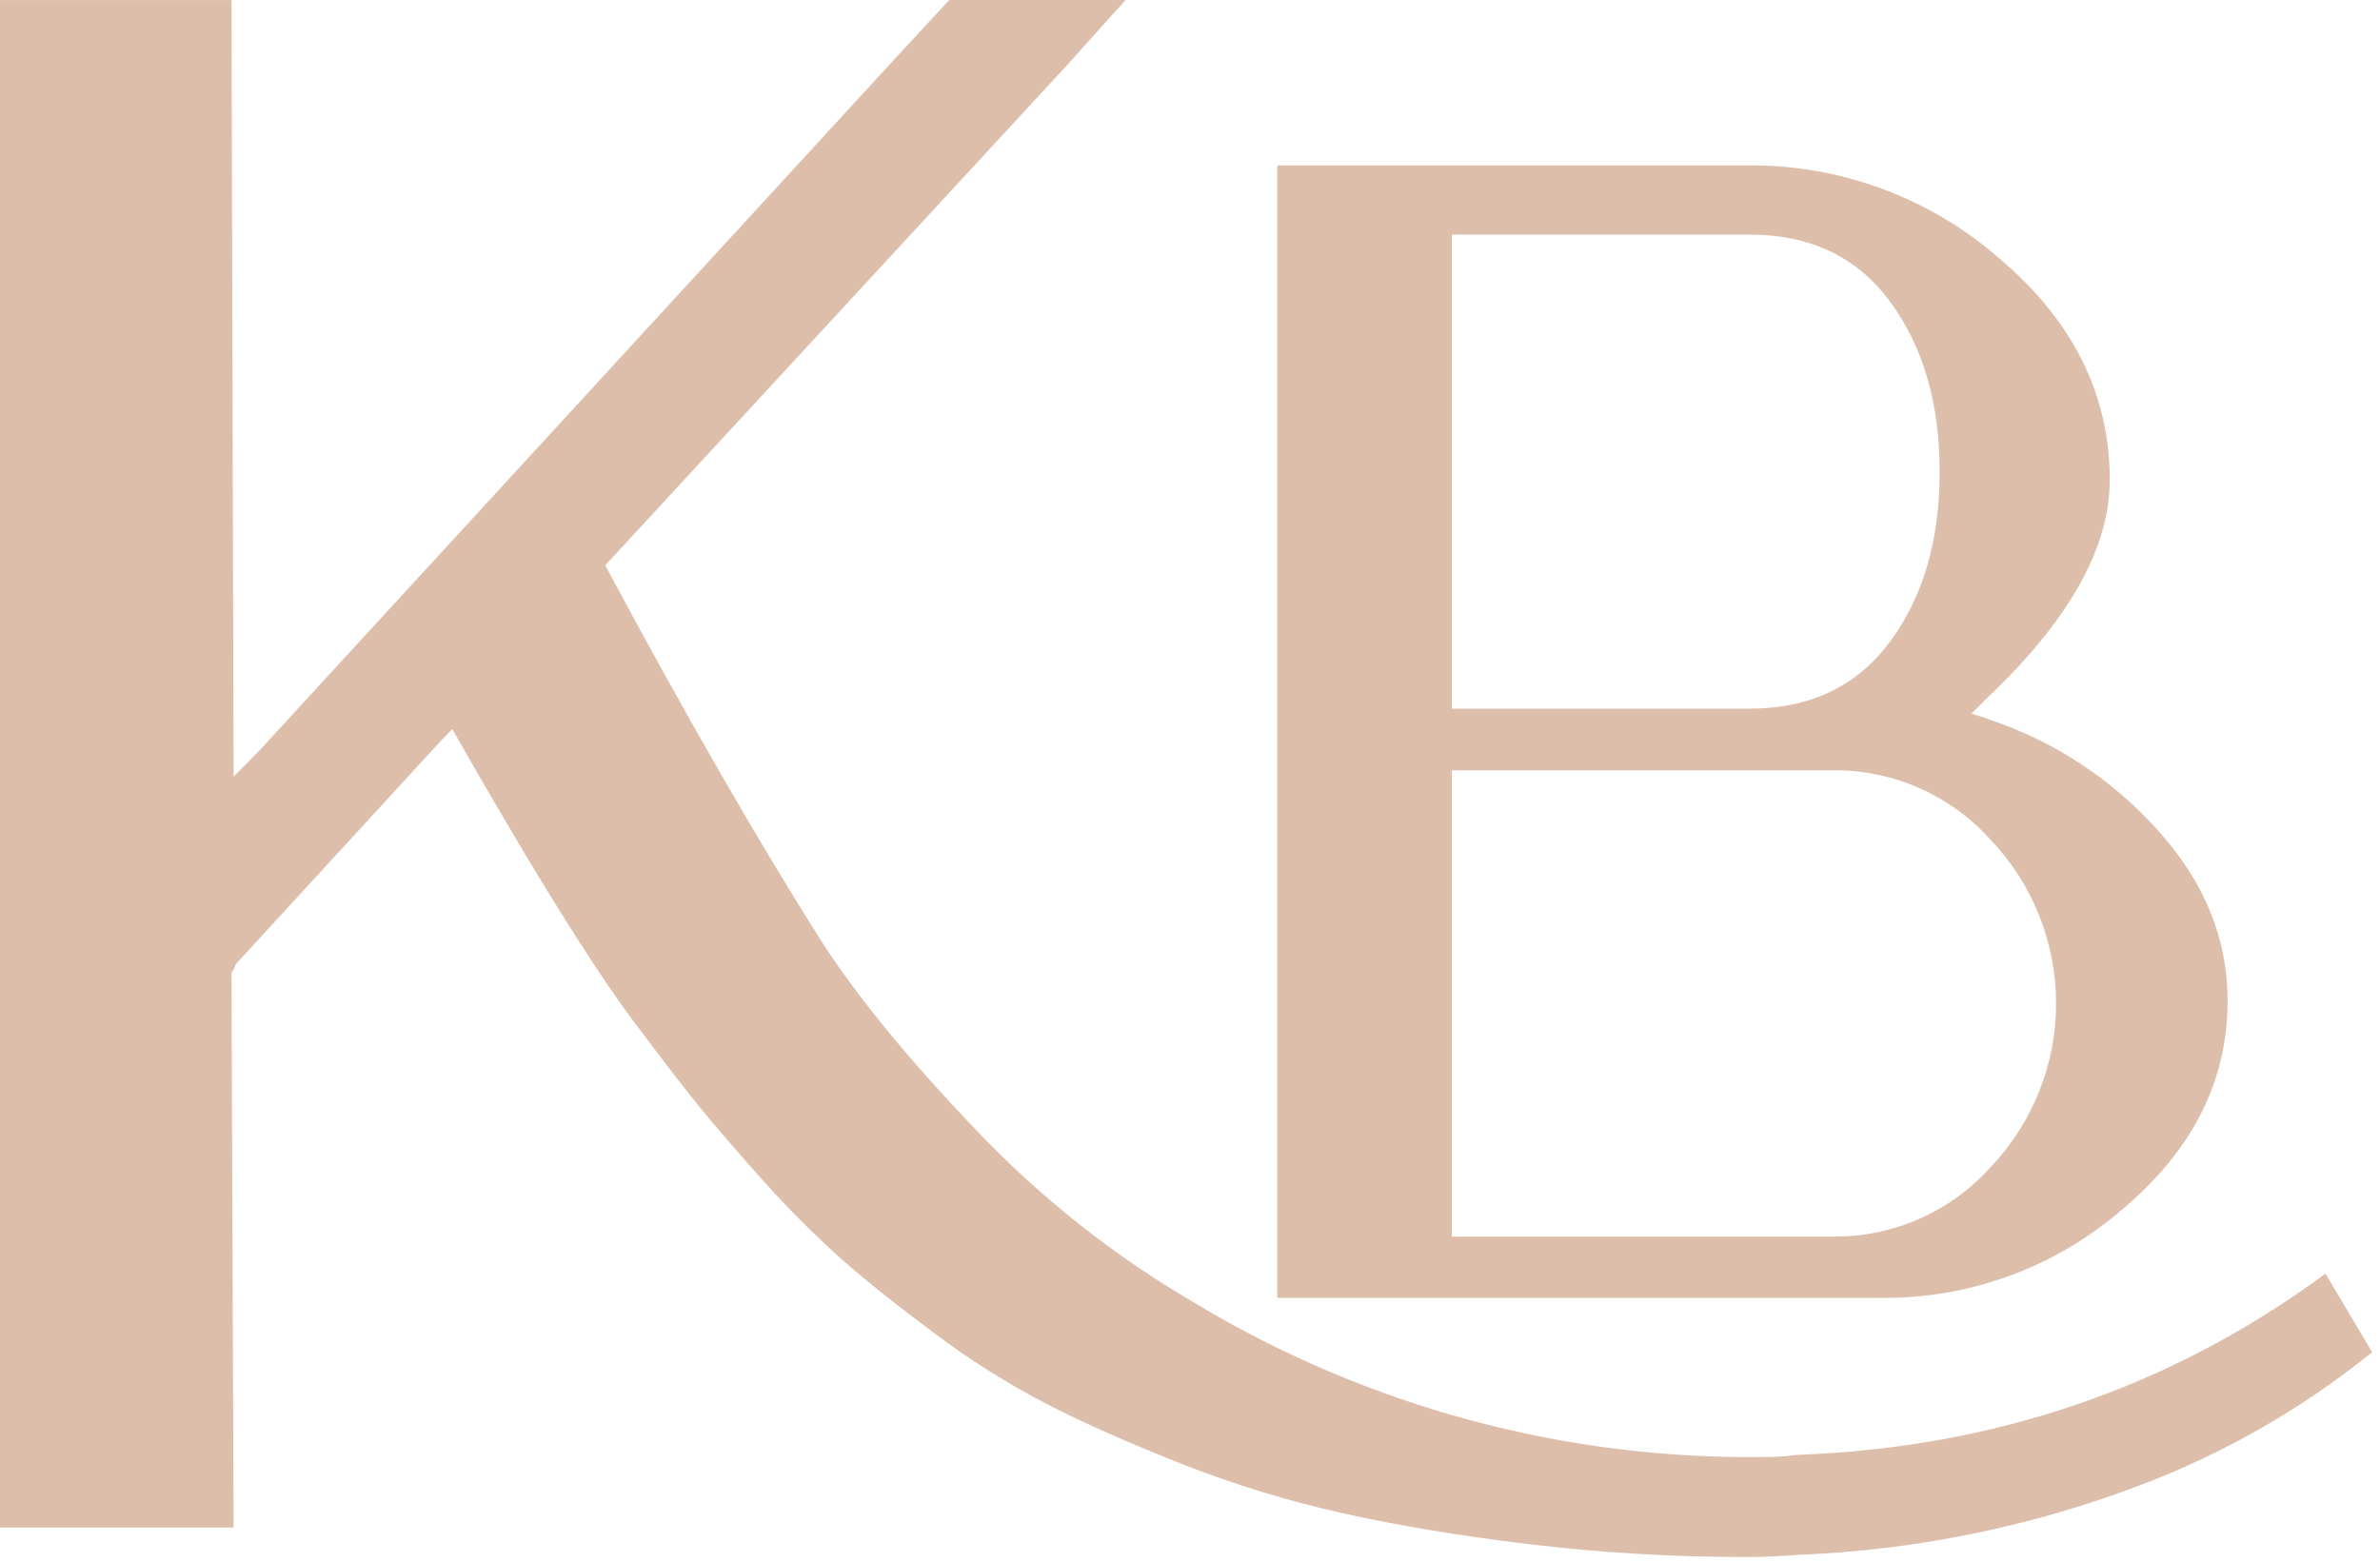 <svg width="259" height="170" viewBox="0 0 259 170" fill="none" xmlns="http://www.w3.org/2000/svg">
<path d="M216.56 78.34C223.575 80.697 229.859 84.831 234.8 90.34C239.88 95.96 242.42 102.153 242.42 108.92C242.42 117.64 238.597 125.21 230.95 131.63C223.736 137.884 214.497 141.306 204.95 141.26H139V18H190.37C200.377 17.945 210.058 21.552 217.59 28.14C225.59 34.913 229.59 42.943 229.59 52.23C229.59 59.69 225.08 67.66 216.06 76.14L214.52 77.69C215.213 77.864 215.894 78.081 216.56 78.34V78.34ZM158 25.53V77.13H190.37C196.983 77.13 202.09 74.693 205.69 69.82C209.29 64.947 211.087 58.783 211.08 51.33C211.08 43.877 209.283 37.713 205.69 32.84C202.097 27.967 196.99 25.53 190.37 25.53H158ZM199.61 134.59C202.803 134.601 205.962 133.94 208.883 132.65C211.803 131.359 214.419 129.468 216.56 127.1C221.174 122.289 223.75 115.881 223.75 109.215C223.75 102.549 221.174 96.141 216.56 91.33C214.419 88.962 211.803 87.071 208.883 85.78C205.962 84.49 202.803 83.829 199.61 83.84H158V134.59H199.61Z" fill="#DDBEAB"/>
<path d="M253.07 138.62C236.27 151 217.087 157.577 195.52 158.35C194.37 158.511 193.211 158.588 192.05 158.58C170.25 158.885 148.798 153.098 130.11 141.87C121.243 136.717 113.16 130.318 106.11 122.87C98.71 115.13 93.087 108.24 89.24 102.2C82.28 91.187 74.487 77.63 65.86 61.53L116.02 7.2L122.49 0H103.3L96.83 7L28.19 81.73L25.42 84.53L25.19 0.01H0V166.25H25.42L25.19 105.87C25.402 105.597 25.559 105.284 25.65 104.95L48.07 80.53L49.22 79.36C58.473 95.62 65.407 106.69 70.02 112.57C72.333 115.67 74.3 118.223 75.92 120.23C77.54 122.237 79.873 124.947 82.92 128.36C85.61 131.378 88.465 134.246 91.47 136.95C94.09 139.27 97.48 141.98 101.64 145.08C105.536 148.013 109.671 150.615 114 152.86C118.08 154.947 122.973 157.113 128.68 159.36C134.349 161.592 140.183 163.377 146.13 164.7C152.063 166.033 158.803 167.153 166.35 168.06C174.247 169.012 182.196 169.48 190.15 169.46C192 169.46 193.85 169.38 195.7 169.23C208.514 168.726 221.16 166.136 233.14 161.56C242.18 158.112 250.618 153.256 258.14 147.17L253.07 138.62Z" fill="#DDBEAB"/>
</svg>
